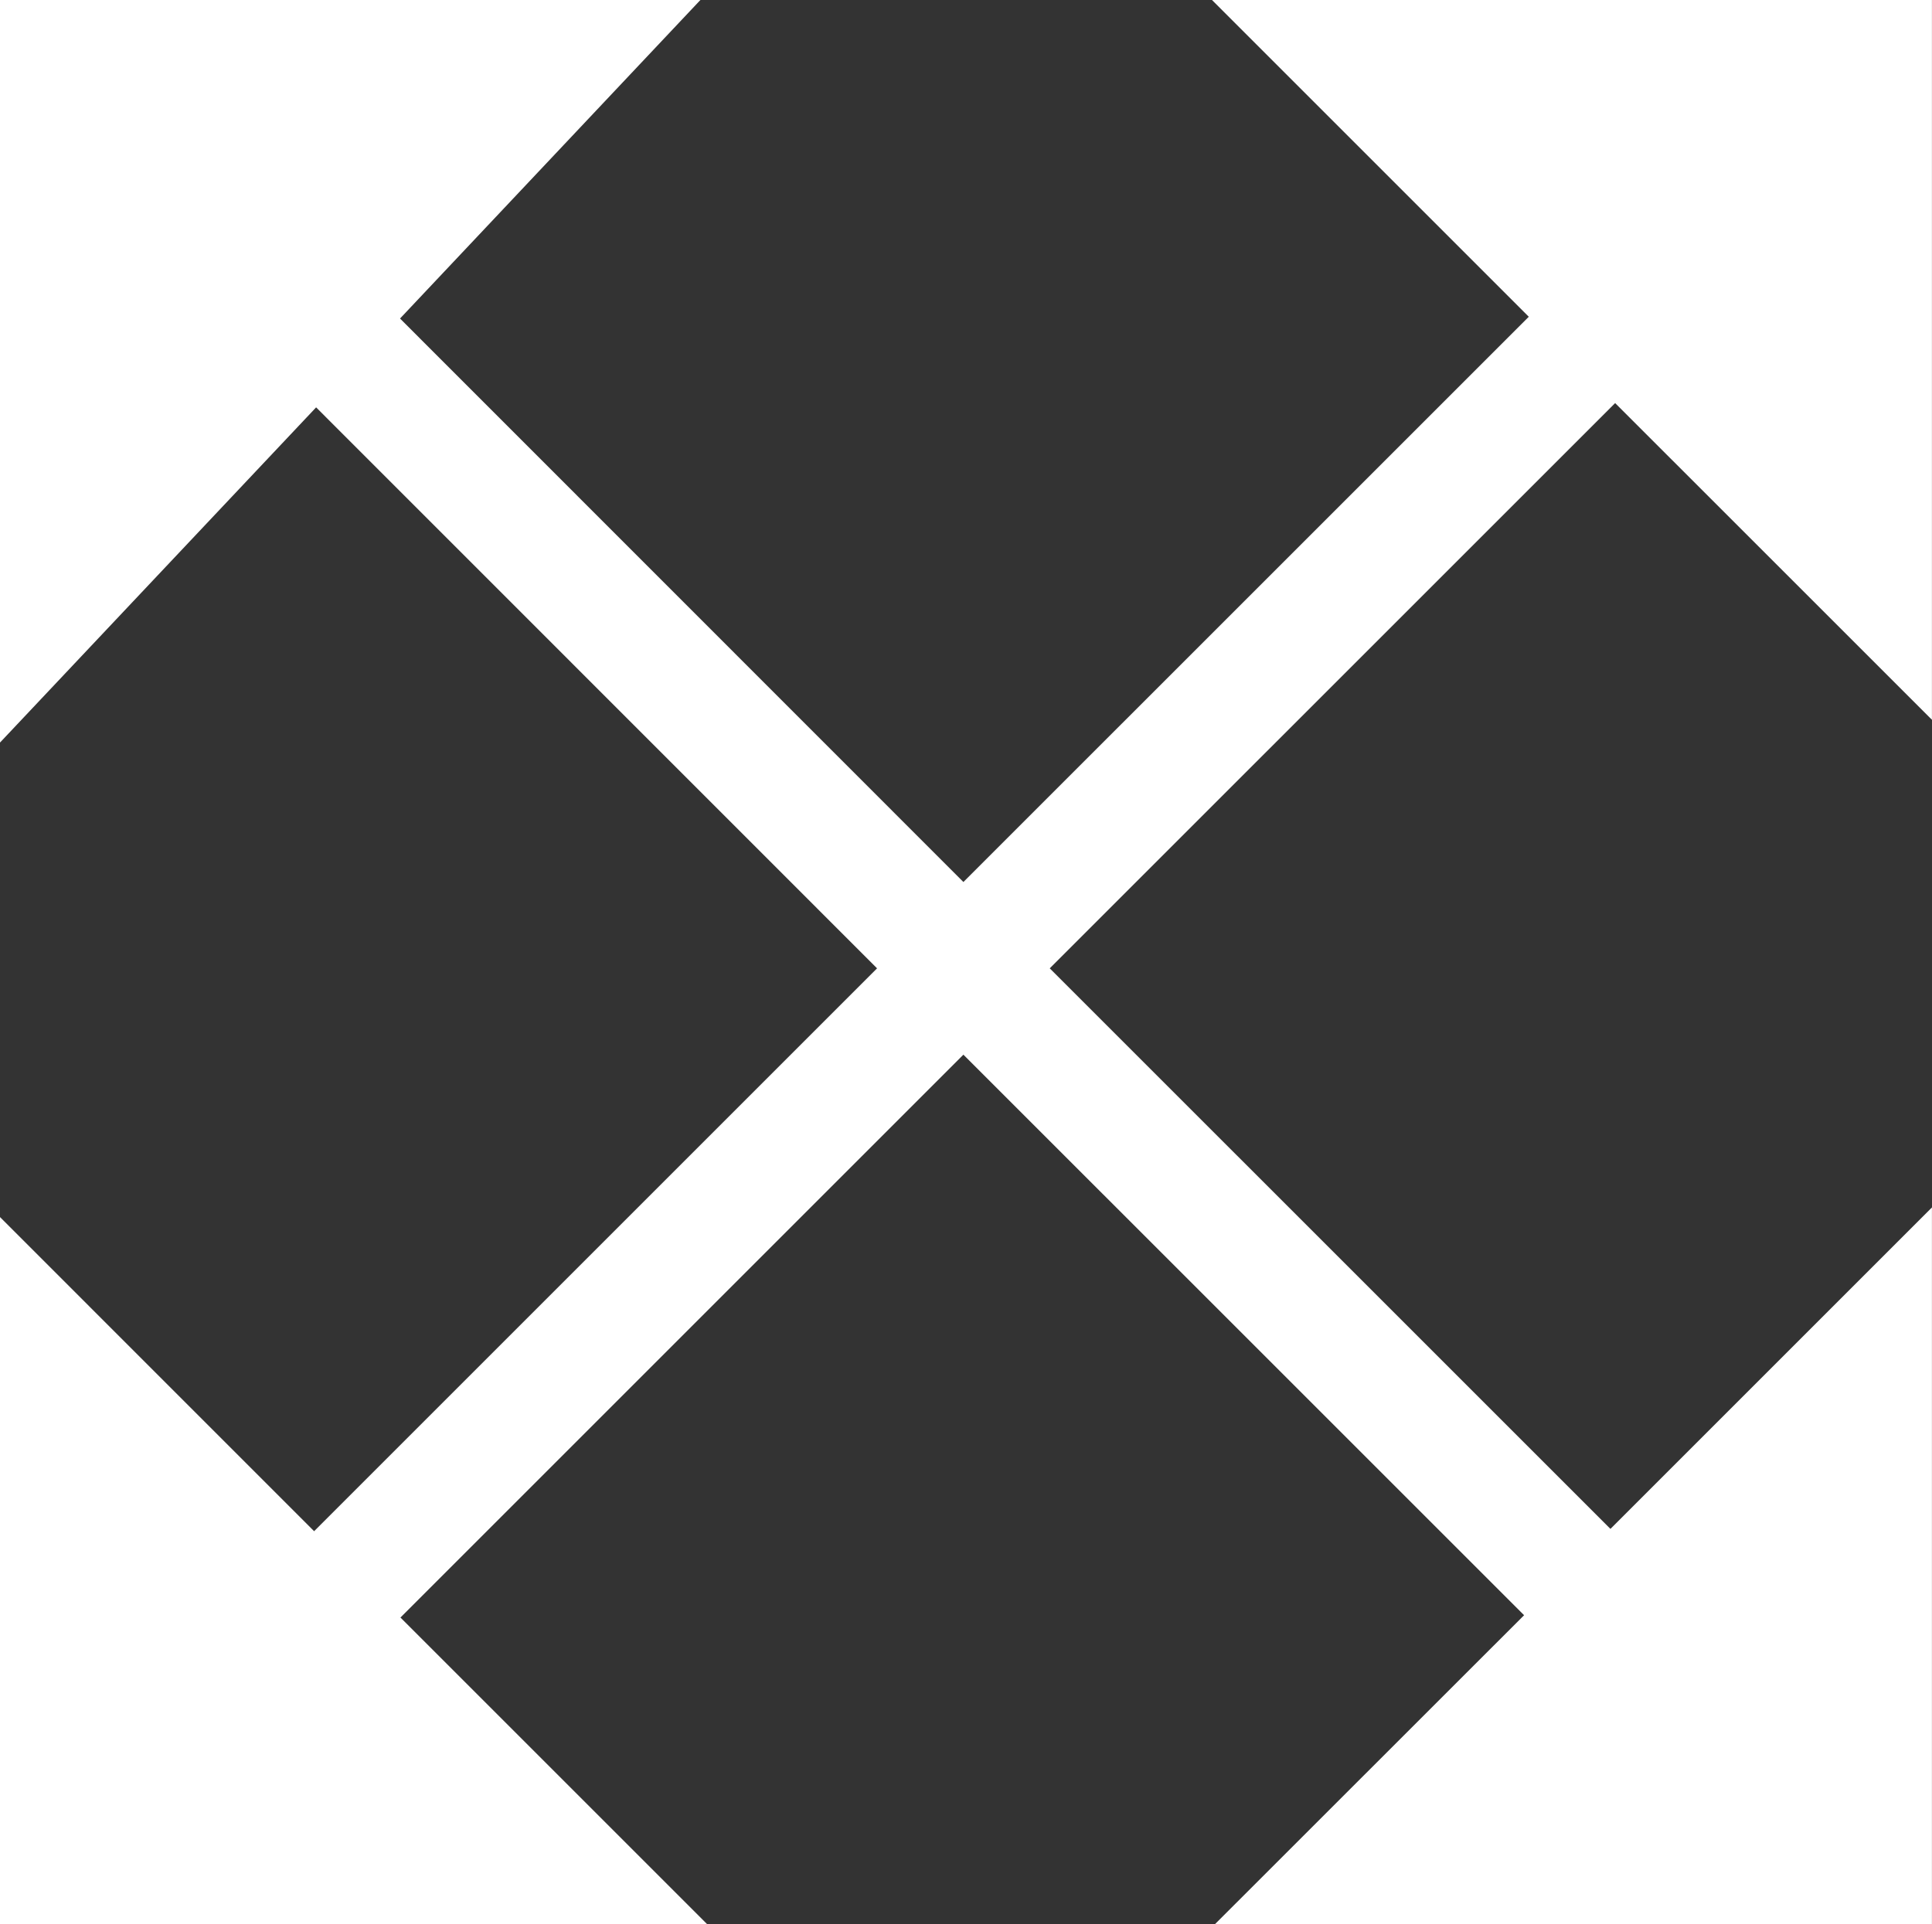 <?xml version="1.0" encoding="utf-8"?>
<!-- Generator: Adobe Illustrator 16.0.0, SVG Export Plug-In . SVG Version: 6.00 Build 0)  -->
<!DOCTYPE svg PUBLIC "-//W3C//DTD SVG 1.1//EN" "http://www.w3.org/Graphics/SVG/1.1/DTD/svg11.dtd">
<svg version="1.1" id="Layer_1" xmlns="http://www.w3.org/2000/svg" xmlns:xlink="http://www.w3.org/1999/xlink" x="0px" y="0px"
	 width="31.639px" height="31.516px" viewBox="0 0 31.639 31.516" enable-background="new 0 0 31.639 31.516" xml:space="preserve" fill="#fff">
<rect x="0" y="0" width="31.639" height="31.516" fill="#333333" stroke="none"/>
<polygon points="26.45,6.602 31.638,11.789 31.638,0 19.848,0 25.036,5.188 15.777,14.446 6.551,5.217 11.47,0 0,0 0,12.162 
	5.177,6.672 14.363,15.86 5.144,25.079 0,19.934 0,31.516 11.581,31.516 6.558,26.493 15.777,17.274 24.959,26.455 19.898,31.514 
	31.638,31.514 31.638,19.776 26.373,25.041 17.191,15.86 "/>
</svg>
